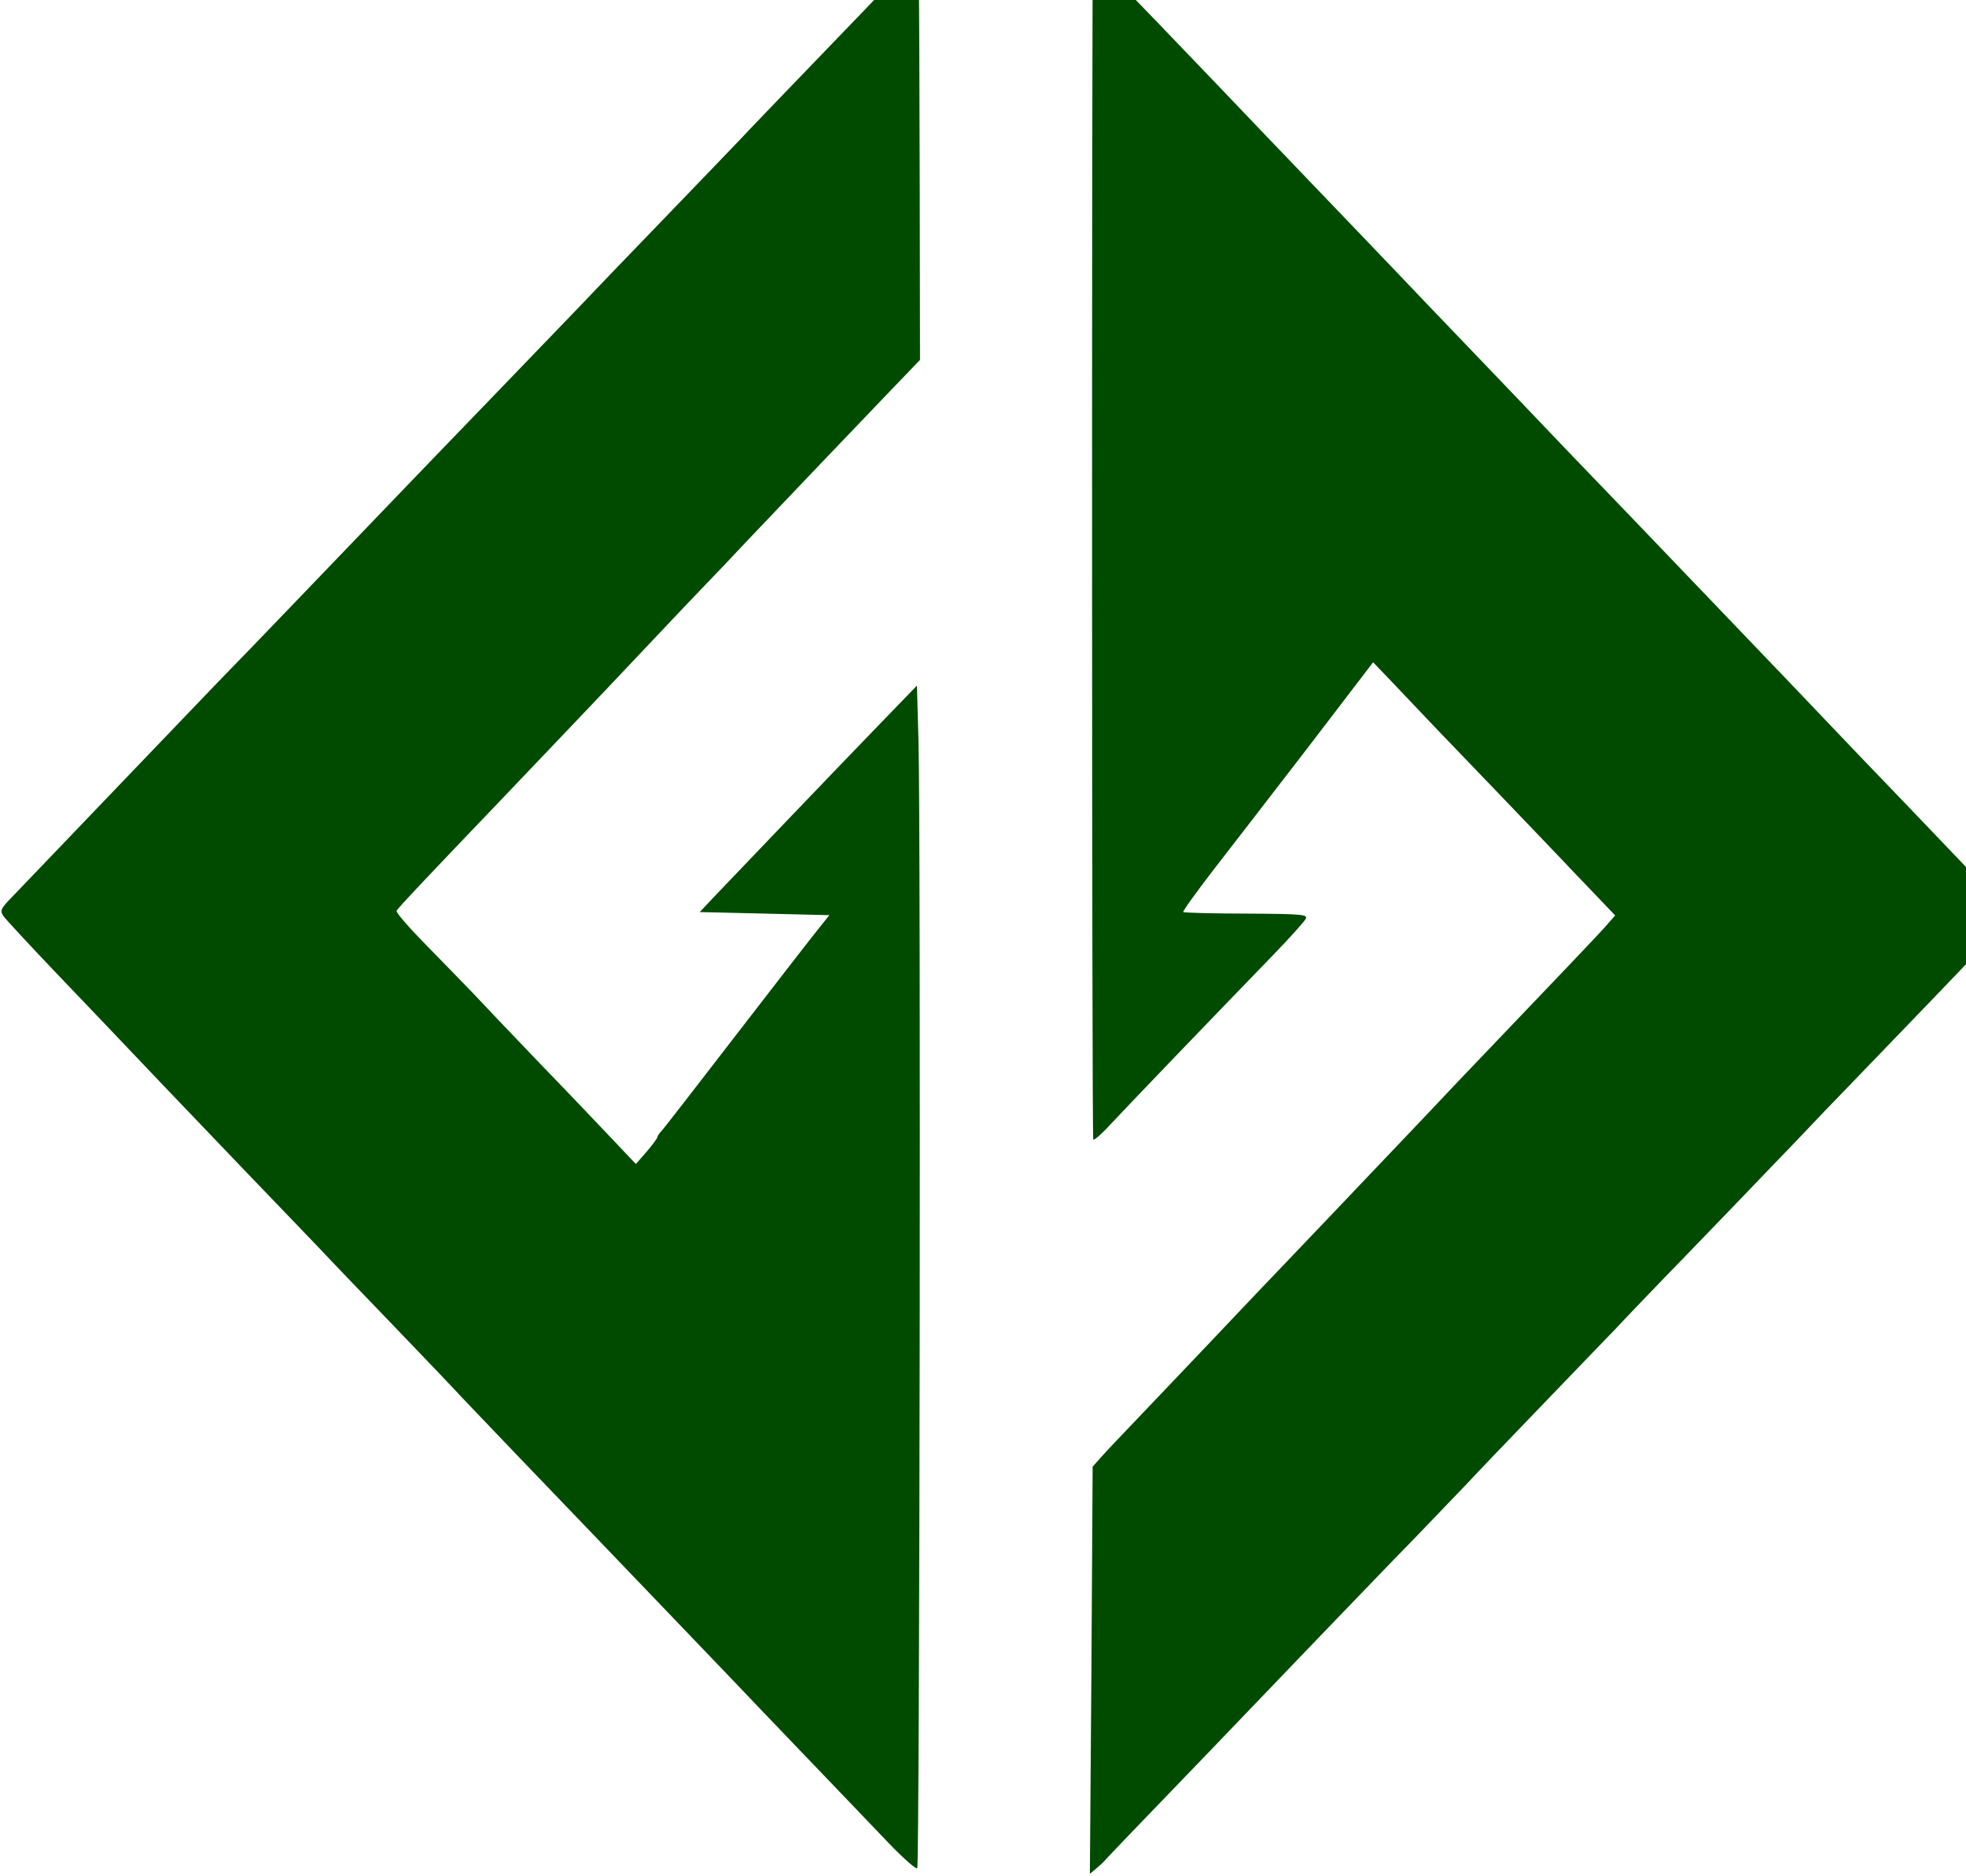 <?xml version="1.0" encoding="UTF-8"?>
<svg width="96pt" height="91.592pt" version="1.0" viewBox="0 0 96 91.592" xmlns="http://www.w3.org/2000/svg"><g transform="matrix(.015 0 0 -.015 -3.451 97.101)" fill="#004b00"><path d="m3135 6536c-38-41-156-163-261-272-106-110-211-219-234-244-24-25-138-144-254-264s-238-247-271-282c-63-66-429-445-505-524-68-71-419-436-490-510-34-36-115-119-179-185-110-115-471-491-574-599-27-28-69-72-94-98-42-43-44-48-31-67 8-11 83-92 165-178 155-162 190-199 346-363 50-52 179-187 287-300 109-113 216-225 240-250 23-25 127-133 230-240s204-213 224-235c33-35 281-294 436-455 196-204 432-451 461-481 19-20 117-123 219-229s224-234 272-284 90-87 94-83c8 8 12 3389 4 3671l-5 178-120-124c-153-158-478-498-540-563l-47-50 422-10-28-35c-16-19-136-174-268-345-131-170-244-316-251-323s-13-16-13-20c-1-4-16-25-35-47l-35-40-71 75c-39 41-148 156-243 254-94 98-193 202-219 230-27 28-94 97-149 153s-99 106-97 112c3 8 113 124 339 360 103 108 371 389 410 431 23 24 110 116 193 204 84 87 174 182 200 210 92 97 362 380 462 484l100 104-1 601c-2 723-2 707-11 707-5-1-39-34-78-74z"/><path d="m3788 6604c-4-8-4-3814 1-3839 1-5 27 17 57 50 51 55 324 339 538 560 48 50 91 98 96 107 9 15-6 17-192 18-111 0-204 3-206 5-3 2 42 64 98 137 57 73 197 255 312 404l208 272 68-71c111-117 139-147 328-343 100-104 200-209 224-234 23-25 71-74 105-110l63-66-36-41c-33-36-127-135-478-502-60-64-142-150-181-191s-93-98-120-126c-26-28-125-131-219-230-94-98-186-195-204-214s-103-109-189-199c-225-236-224-235-250-264l-24-27-4-662-5-663 24 20c13 11 25 23 28 27 5 6 119 125 339 353 69 72 218 227 331 345 113 117 264 275 337 349 72 75 148 154 169 176 20 22 128 135 239 250 112 116 220 229 242 251 21 23 128 135 238 248 110 114 227 235 259 269 33 34 114 118 180 188 583 604 606 629 606 644 0 10-42 55-340 366-91 94-185 193-210 219-48 51-225 236-666 696-95 99-196 204-225 234-200 210-402 420-444 464-27 29-133 139-235 246-102 106-205 214-230 240s-124 129-220 230c-356 372-407 423-412 414z"/></g></svg>
